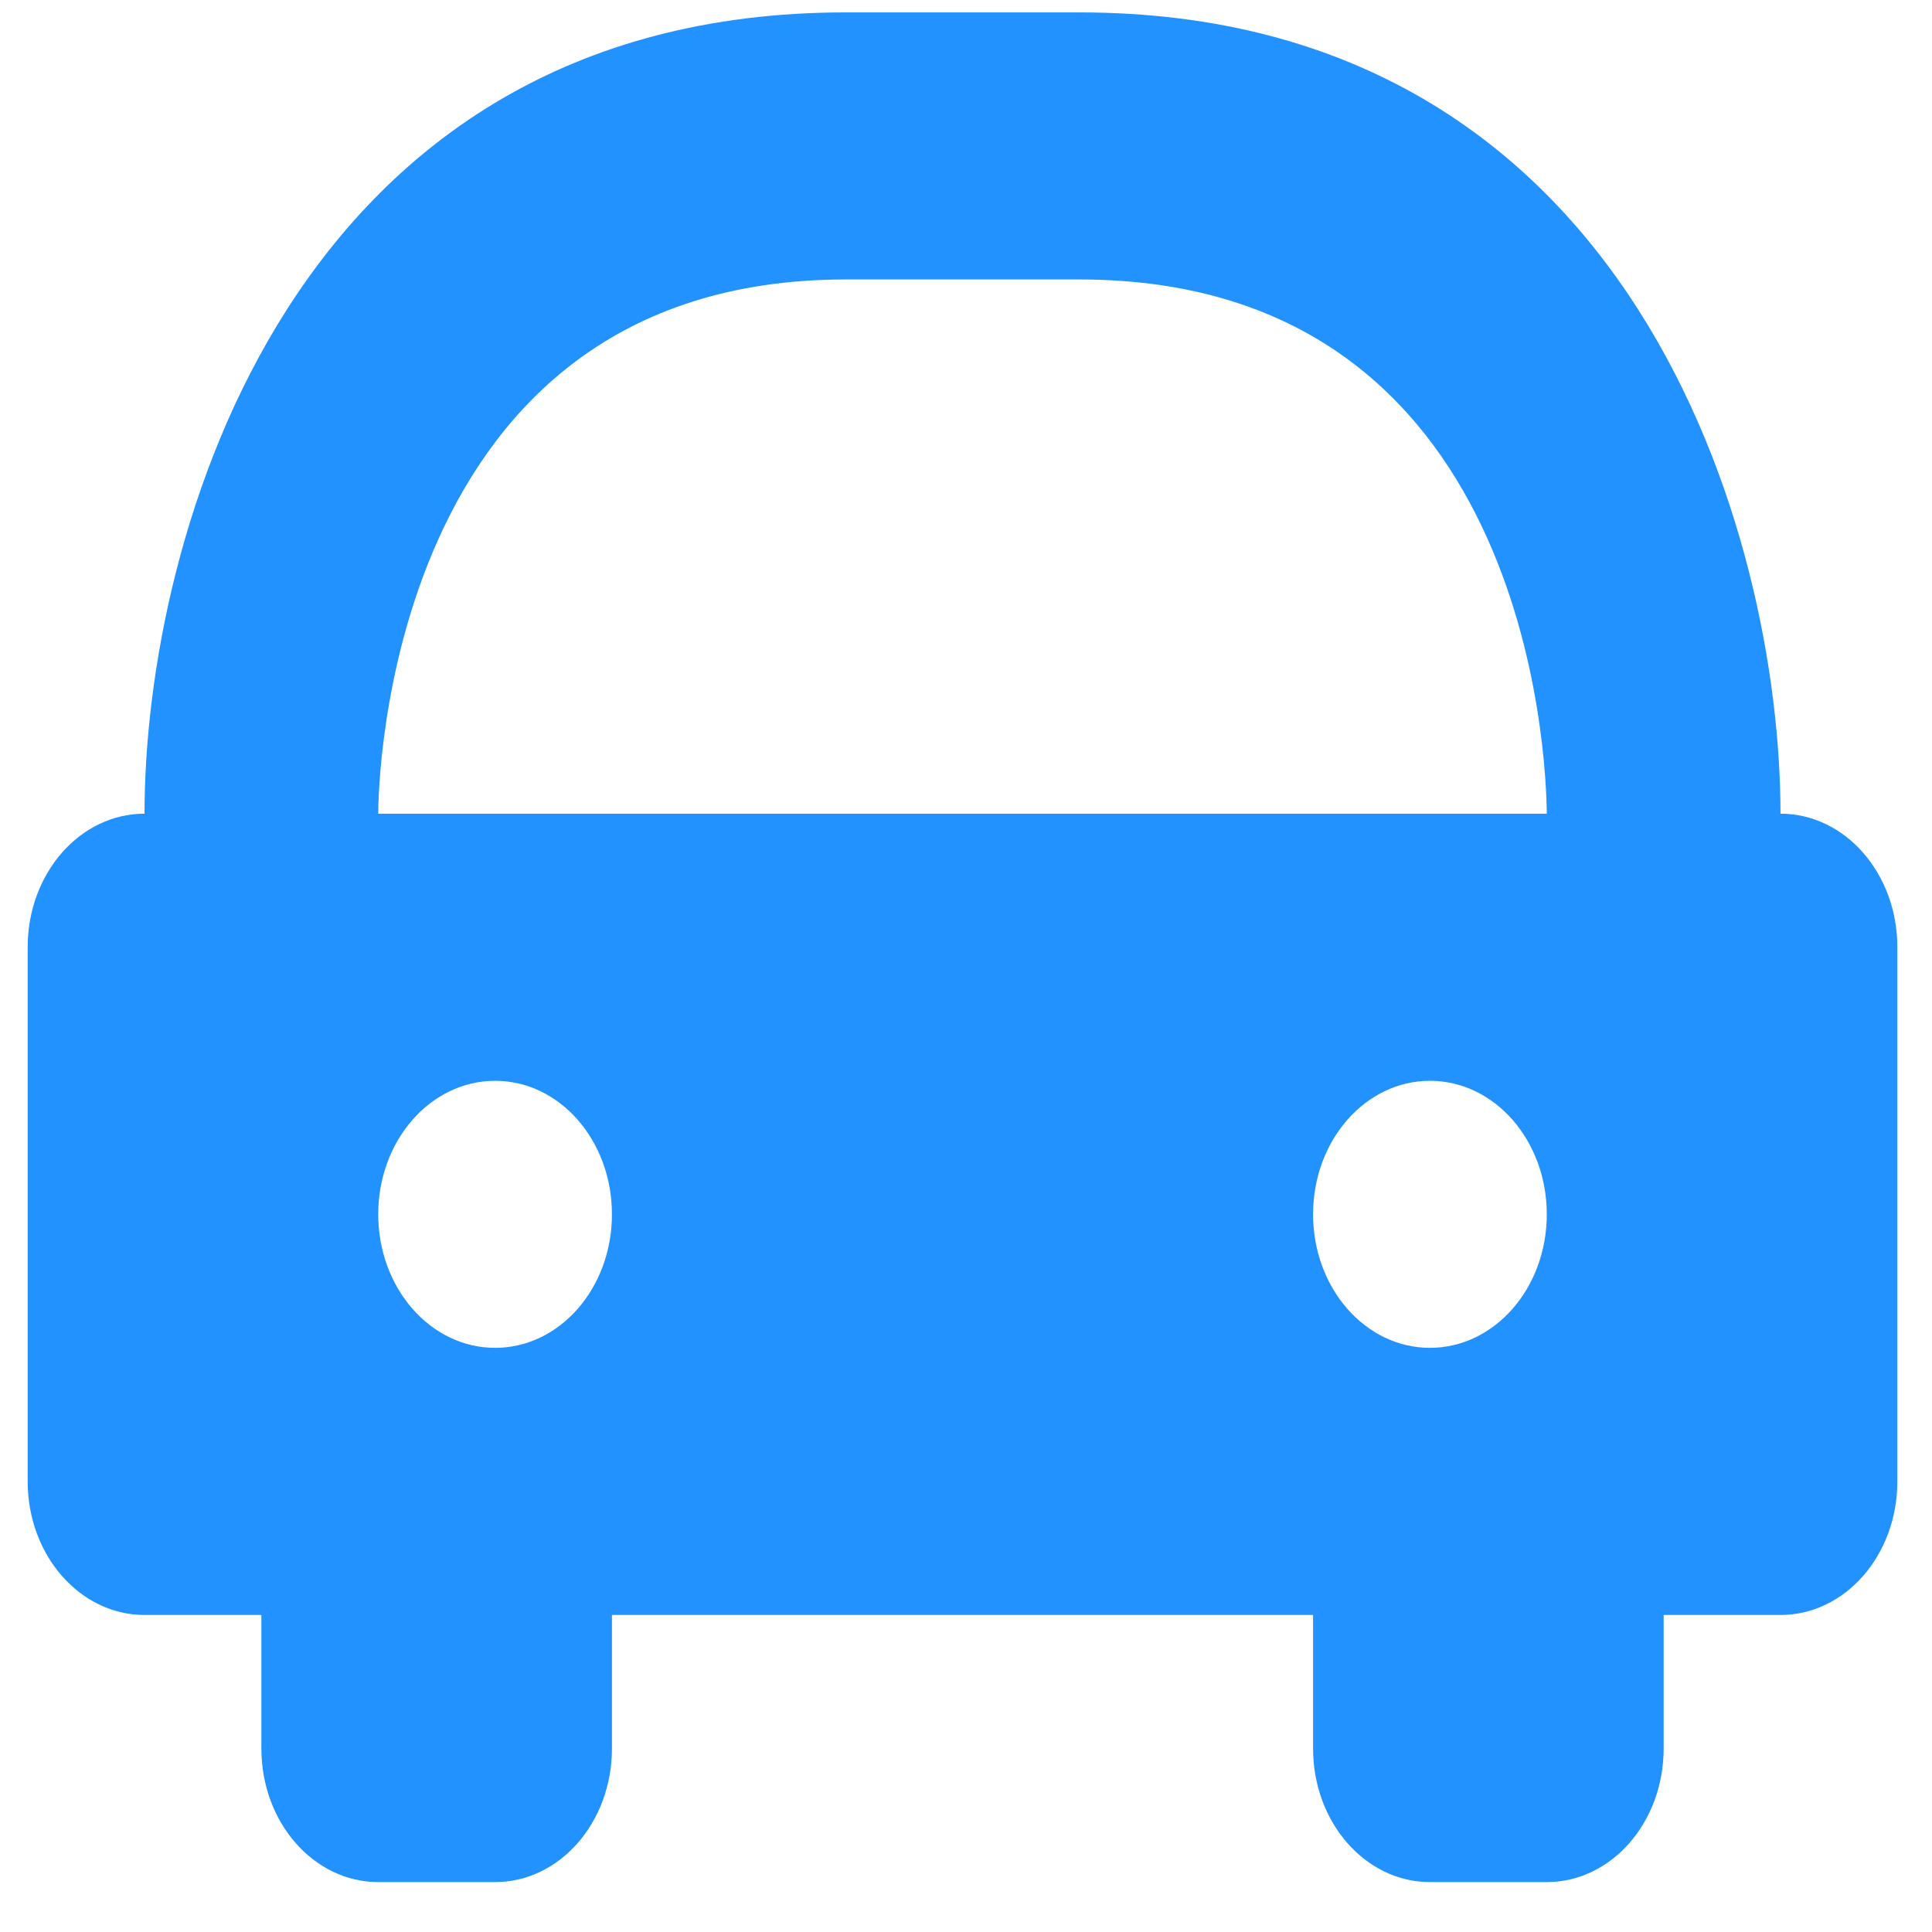 
<svg width="31" height="31" viewBox="0 0 31 31" fill="none" xmlns="http://www.w3.org/2000/svg">
<path d="M28.569 13.056C28.569 8.609 26.218 0.199 17.319 0.199H13.569C4.671 0.199 2.319 8.609 2.319 13.056C1.283 13.056 0.444 14.014 0.444 15.199V23.77C0.444 24.955 1.283 25.913 2.319 25.913H4.194V28.056C4.194 29.24 5.033 30.199 6.069 30.199H7.944C8.981 30.199 9.819 29.24 9.819 28.056V25.913H21.069V28.056C21.069 29.24 21.908 30.199 22.944 30.199H24.819C25.856 30.199 26.694 29.24 26.694 28.056V25.913H28.569C29.606 25.913 30.444 24.955 30.444 23.77V15.199C30.444 14.014 29.606 13.056 28.569 13.056ZM7.944 21.627C6.908 21.627 6.069 20.669 6.069 19.484C6.069 18.3 6.908 17.342 7.944 17.342C8.981 17.342 9.819 18.3 9.819 19.484C9.819 20.669 8.981 21.627 7.944 21.627ZM6.069 13.056C6.069 12.707 6.156 4.484 13.569 4.484H17.319C24.543 4.484 24.812 12.188 24.819 13.056H6.069ZM22.944 21.627C21.908 21.627 21.069 20.669 21.069 19.484C21.069 18.3 21.908 17.342 22.944 17.342C23.981 17.342 24.819 18.3 24.819 19.484C24.819 20.669 23.981 21.627 22.944 21.627Z" fill="#2192FF"/>
</svg>

